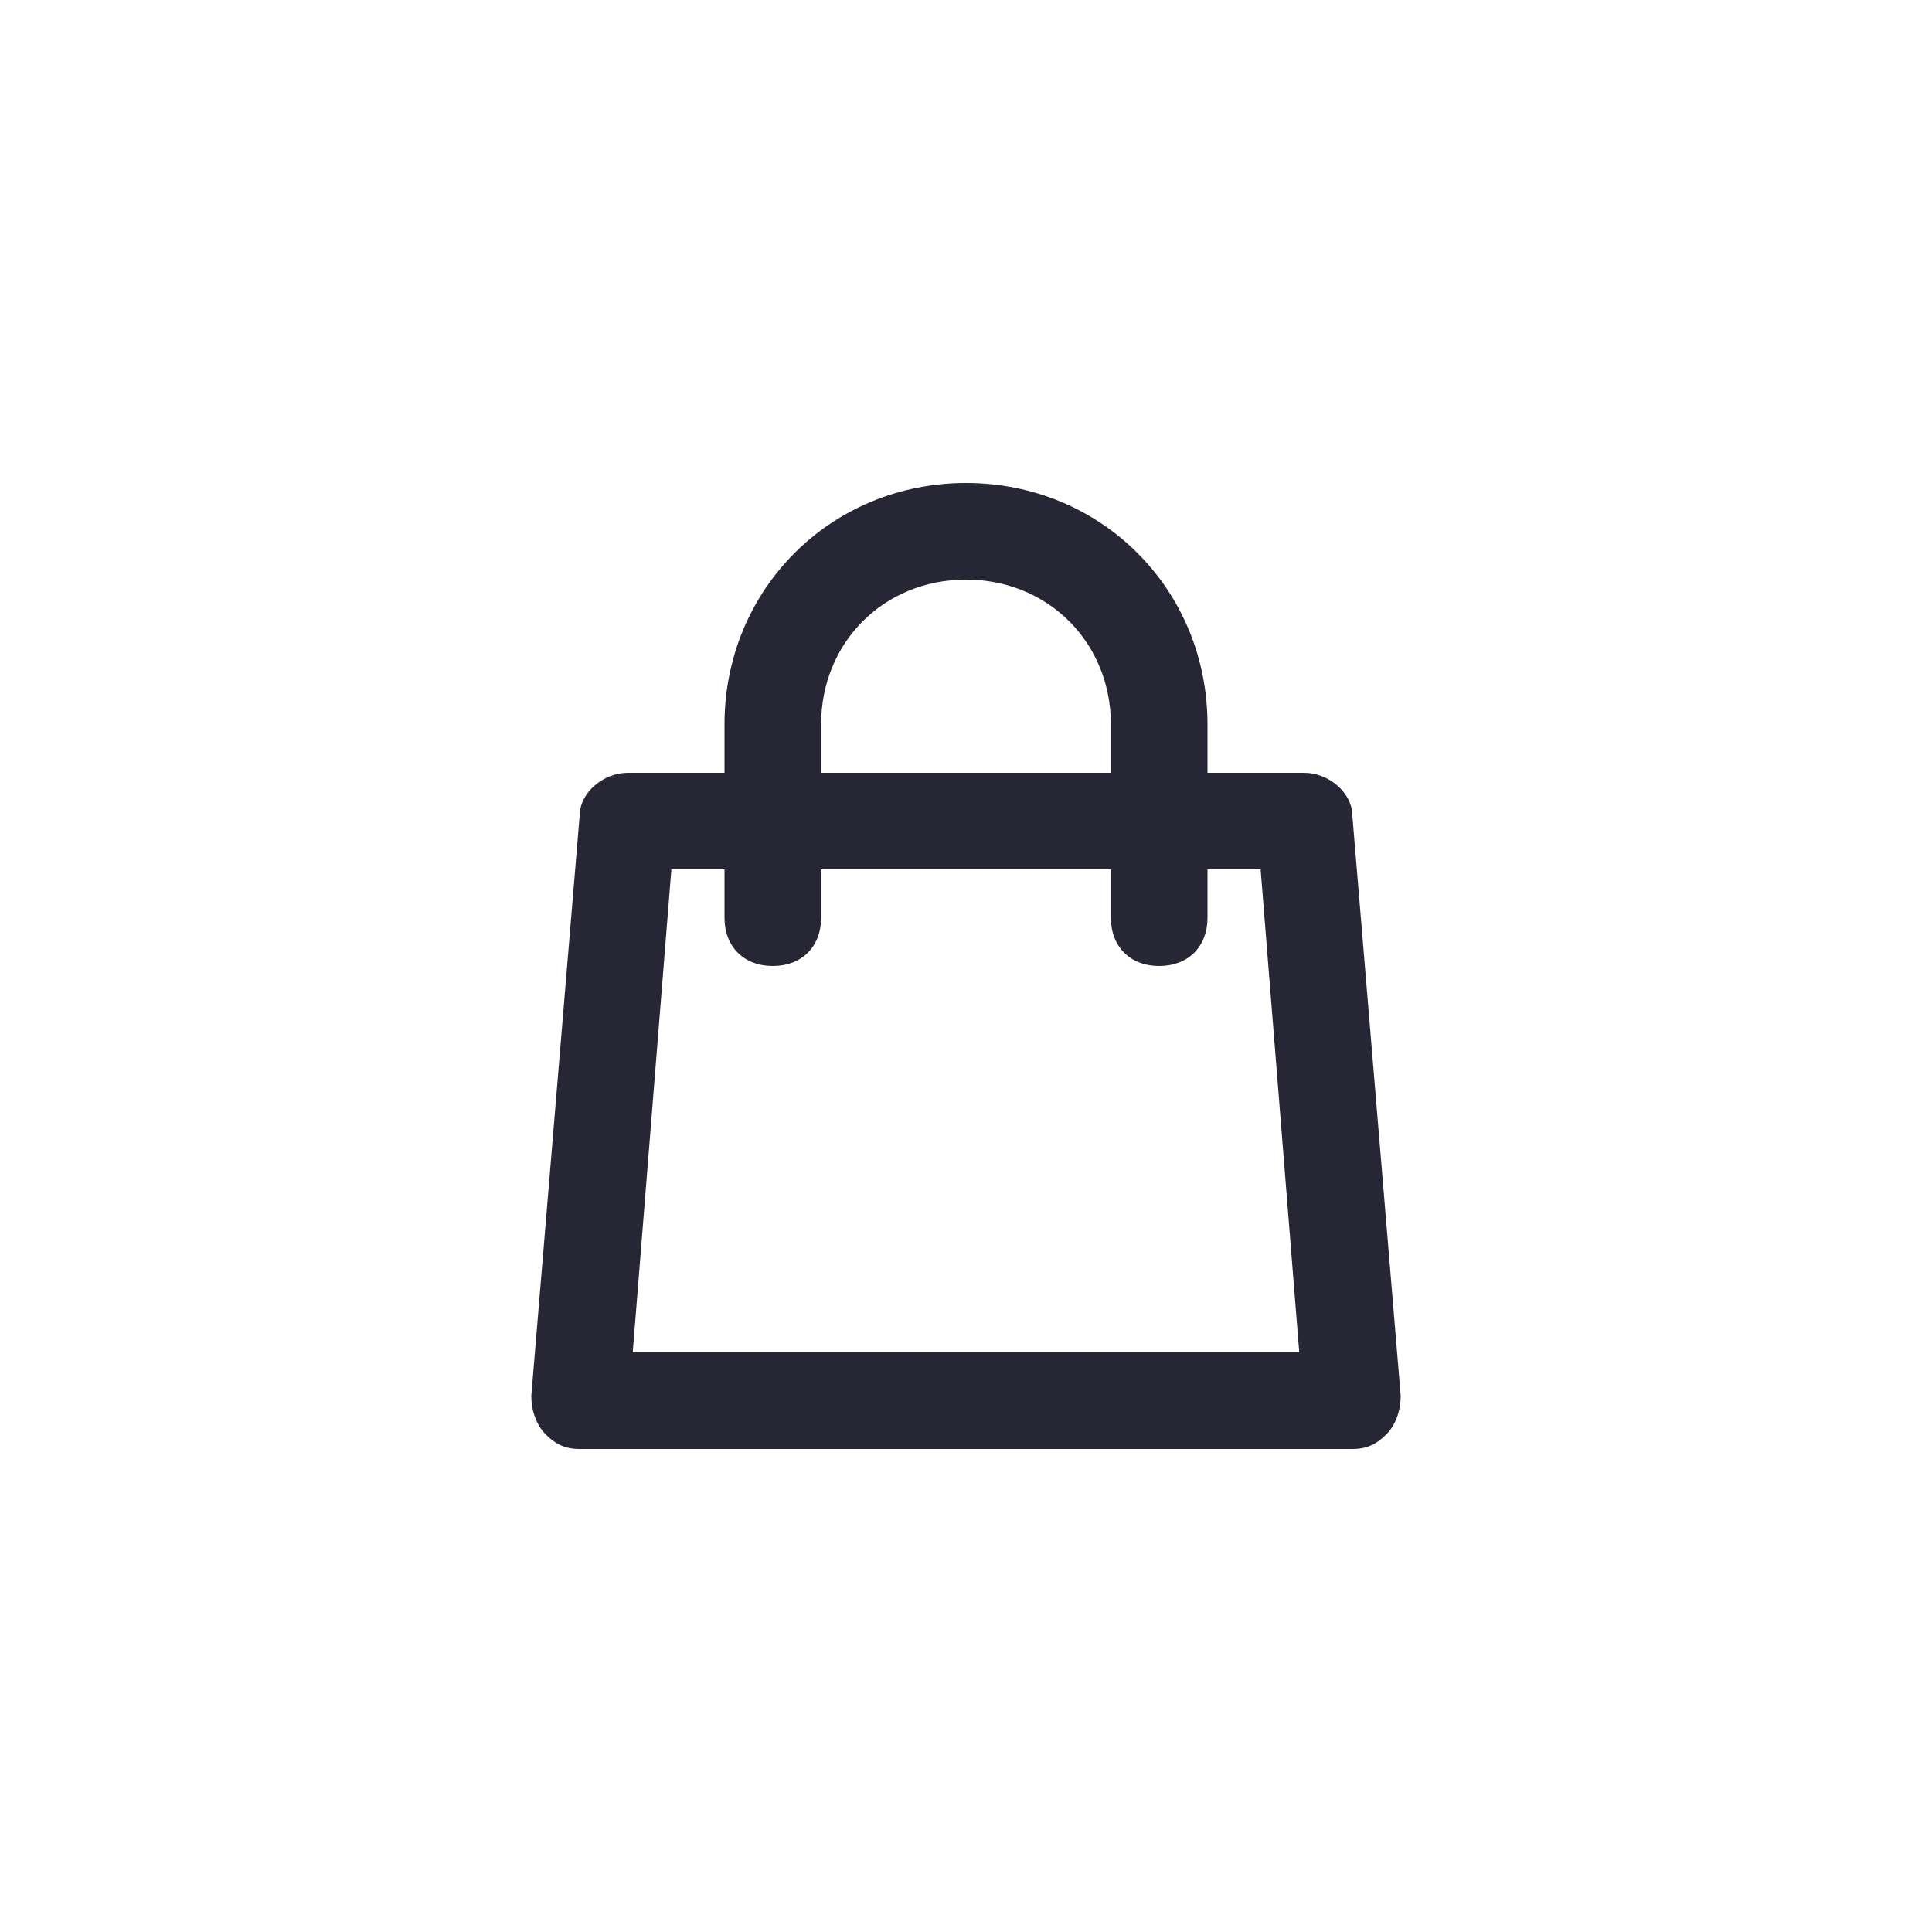 <?xml version="1.0" encoding="utf-8"?>
<!-- Generator: Adobe Illustrator 25.0.1, SVG Export Plug-In . SVG Version: 6.00 Build 0)  -->
<svg version="1.1" id="Layer_1" xmlns="http://www.w3.org/2000/svg" xmlns:xlink="http://www.w3.org/1999/xlink" x="0px" y="0px"
	 viewBox="0 0 40 40" style="enable-background:new 0 0 40 40;" xml:space="preserve">
<style type="text/css">
	.st0{fill:none;}
	.st1{fill:#272635;}
</style>
<rect class="st0" width="40" height="40"/>
<path class="st1" d="M28,30H12c-0.3,0-0.5-0.1-0.7-0.3c-0.2-0.2-0.3-0.5-0.3-0.8l1-12c0-0.5,0.5-0.9,1-0.9h2v-1c0-2.8,2.2-5,5-5
	s5,2.2,5,5v1h2c0.5,0,1,0.4,1,0.9l1,12c0,0.3-0.1,0.6-0.3,0.8C28.5,29.9,28.3,30,28,30z M13.1,28h13.8l-0.8-10H25v1c0,0.6-0.4,1-1,1
	s-1-0.4-1-1v-1h-6v1c0,0.6-0.4,1-1,1s-1-0.4-1-1v-1h-1.1L13.1,28z M17,16h6v-1c0-1.7-1.3-3-3-3s-3,1.3-3,3V16z"/>
</svg>

